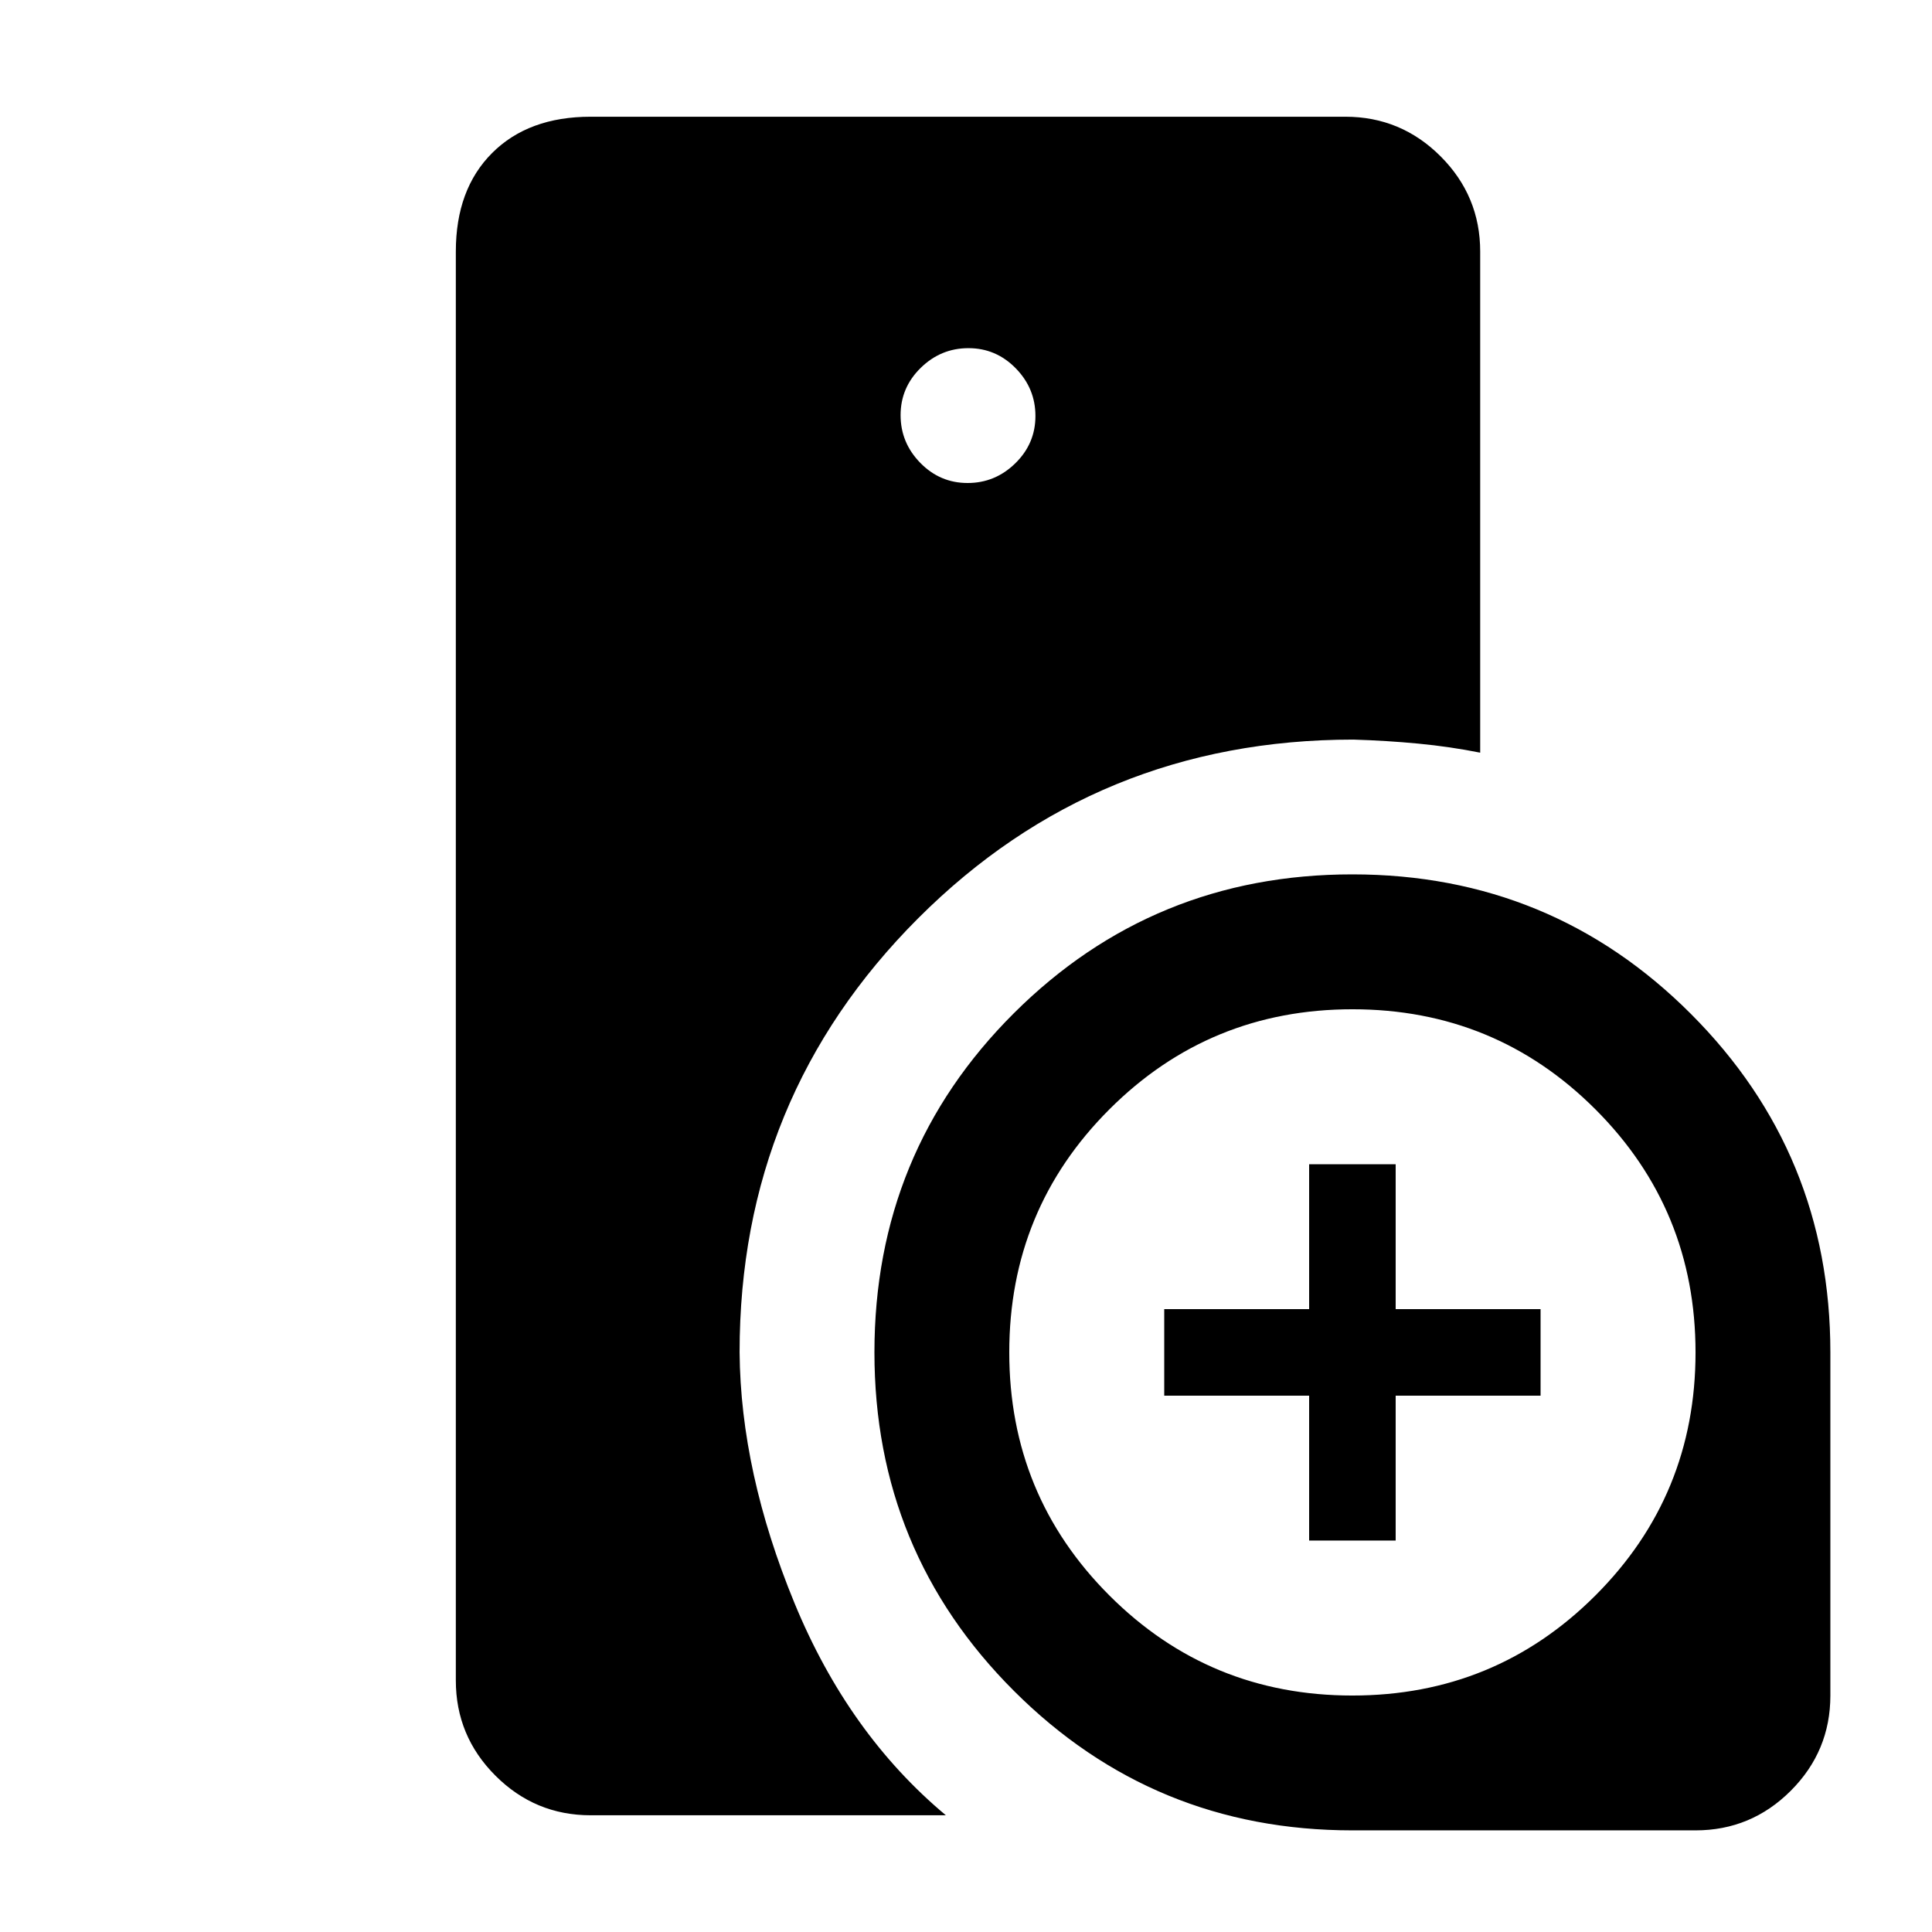 <svg xmlns="http://www.w3.org/2000/svg" height="20" viewBox="0 -960 960 960" width="20"><path d="M672-50.5q-98.8 0-168.15-69.27Q434.5-189.03 434.5-288q0-99.5 69.28-168.53 69.27-69.02 168.27-69 98.95.03 168.2 69.38Q909.5-386.81 909.5-288v170.5q0 27.64-19.68 47.32T842.5-50.5H672Zm-21.5-144v-72h-72v-43h72v-72h43v72h72v43h-72v72h-43ZM293.5-58q-27.64 0-47.32-19.68T226.5-125v-710q0-30.94 18.03-48.97Q262.56-902 293.5-902h375q27.64 0 47.32 19.68T735.5-835v249q-15-3-30.75-4.5t-32.25-2q-127.5 0-216.27 88.79-88.78 88.8-88.73 215.71.5 59.5 27.25 124.5T470-58H293.5Zm187.29-662q13.71 0 23.71-9.79t10-23.5q0-13.71-9.79-23.71t-23.5-10q-13.71 0-23.71 9.79t-10 23.5q0 13.71 9.79 23.71t23.5 10Zm191.18 602.5q71.03 0 120.78-49.72t49.75-120.75q0-71.03-49.72-120.78T672.03-458.5q-71.03 0-120.78 49.72T501.5-288.03q0 71.03 49.72 120.78t120.75 49.75Z"/></svg>